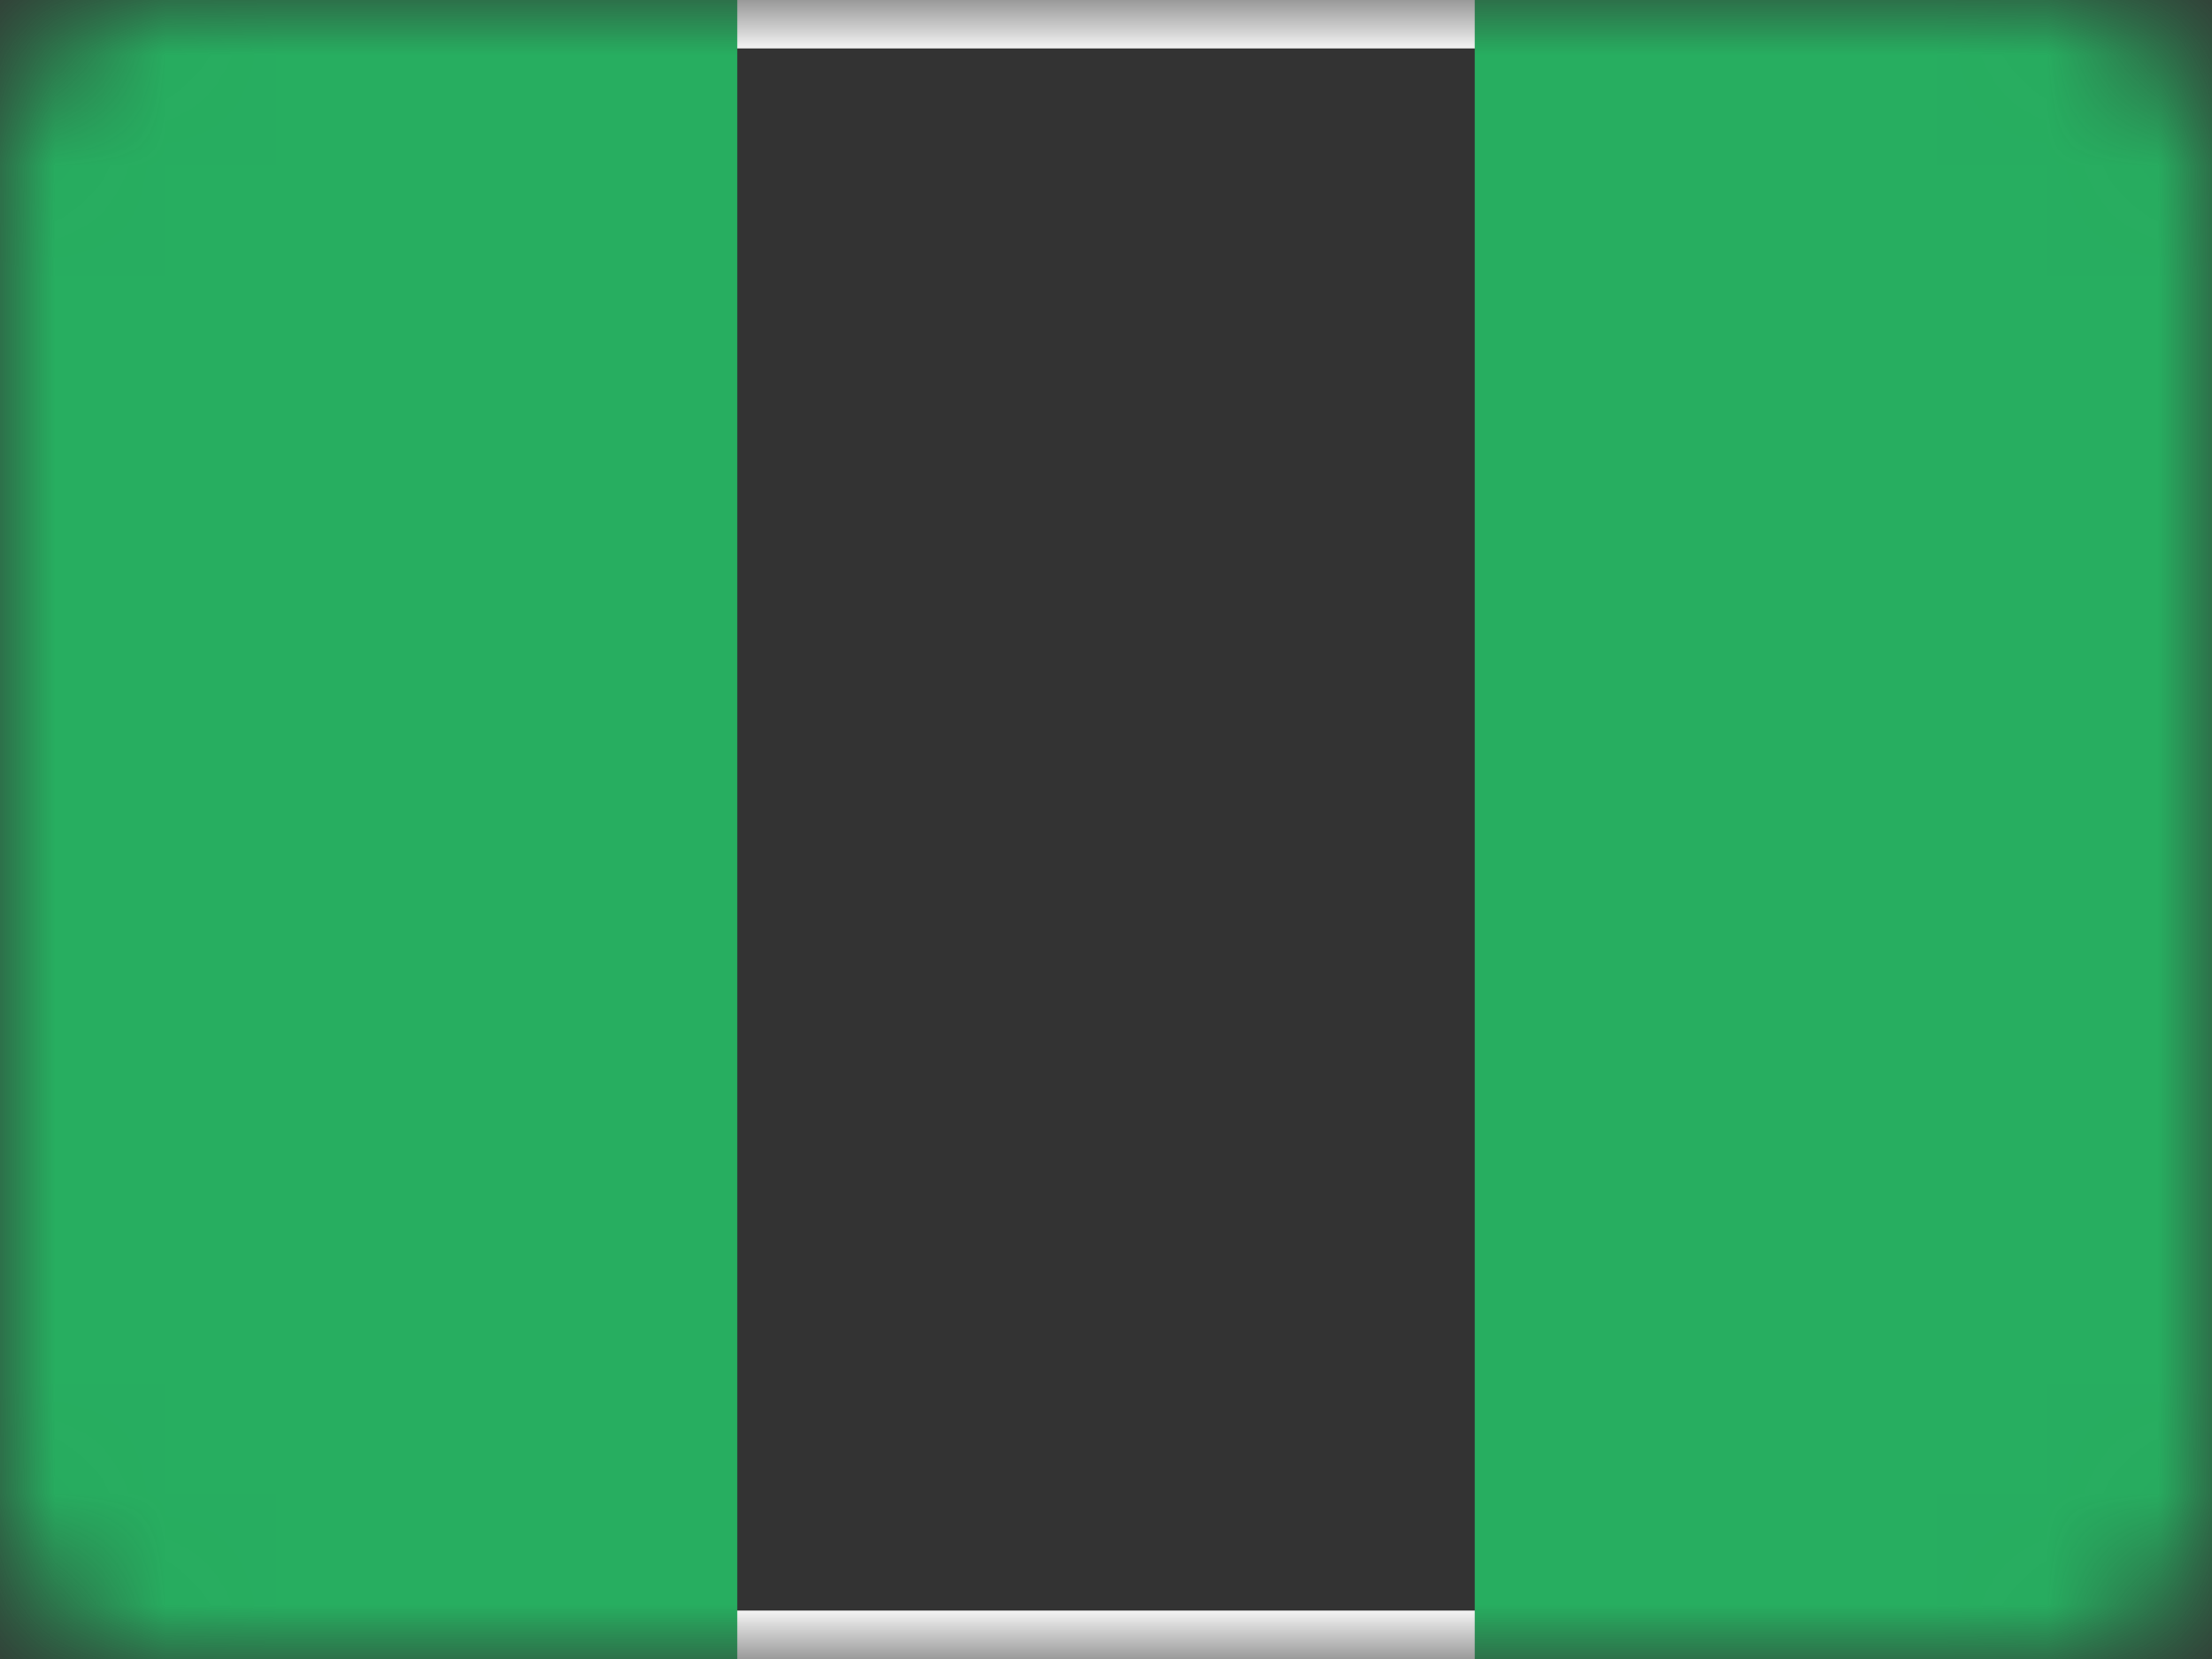 <svg width="20" height="15" viewBox="0 0 20 15" fill="none" xmlns="http://www.w3.org/2000/svg">
<rect x="0" y="0" width="20" height="15" fill="#333333" stroke="none"/>
<mask id="mask0_4722_4172" style="mask-type:alpha" maskUnits="userSpaceOnUse" x="0" y="0" width="20" height="15">
<path d="M18.571 0H1.429C0.64 0 0 0.672 0 1.5V13.5C0 14.328 0.64 15 1.429 15H18.571C19.36 15 20 14.328 20 13.5V1.5C20 0.672 19.36 0 18.571 0Z" fill="white"/>
</mask>
<g mask="url(#mask0_4722_4172)">
<path d="M18.392 0.188H1.606C0.817 0.188 0.178 0.859 0.178 1.688V13.312C0.178 14.141 0.817 14.812 1.606 14.812H18.392C19.181 14.812 19.821 14.141 19.821 13.312V1.688C19.821 0.859 19.181 0.188 18.392 0.188Z" stroke="white" stroke-width="0.5"/>
<path fill-rule="evenodd" clip-rule="evenodd" d="M13.334 0H20V15H13.334V0ZM0 0H6.666V15H0V0Z" fill="#27AE60"/>
</g>
</svg>
